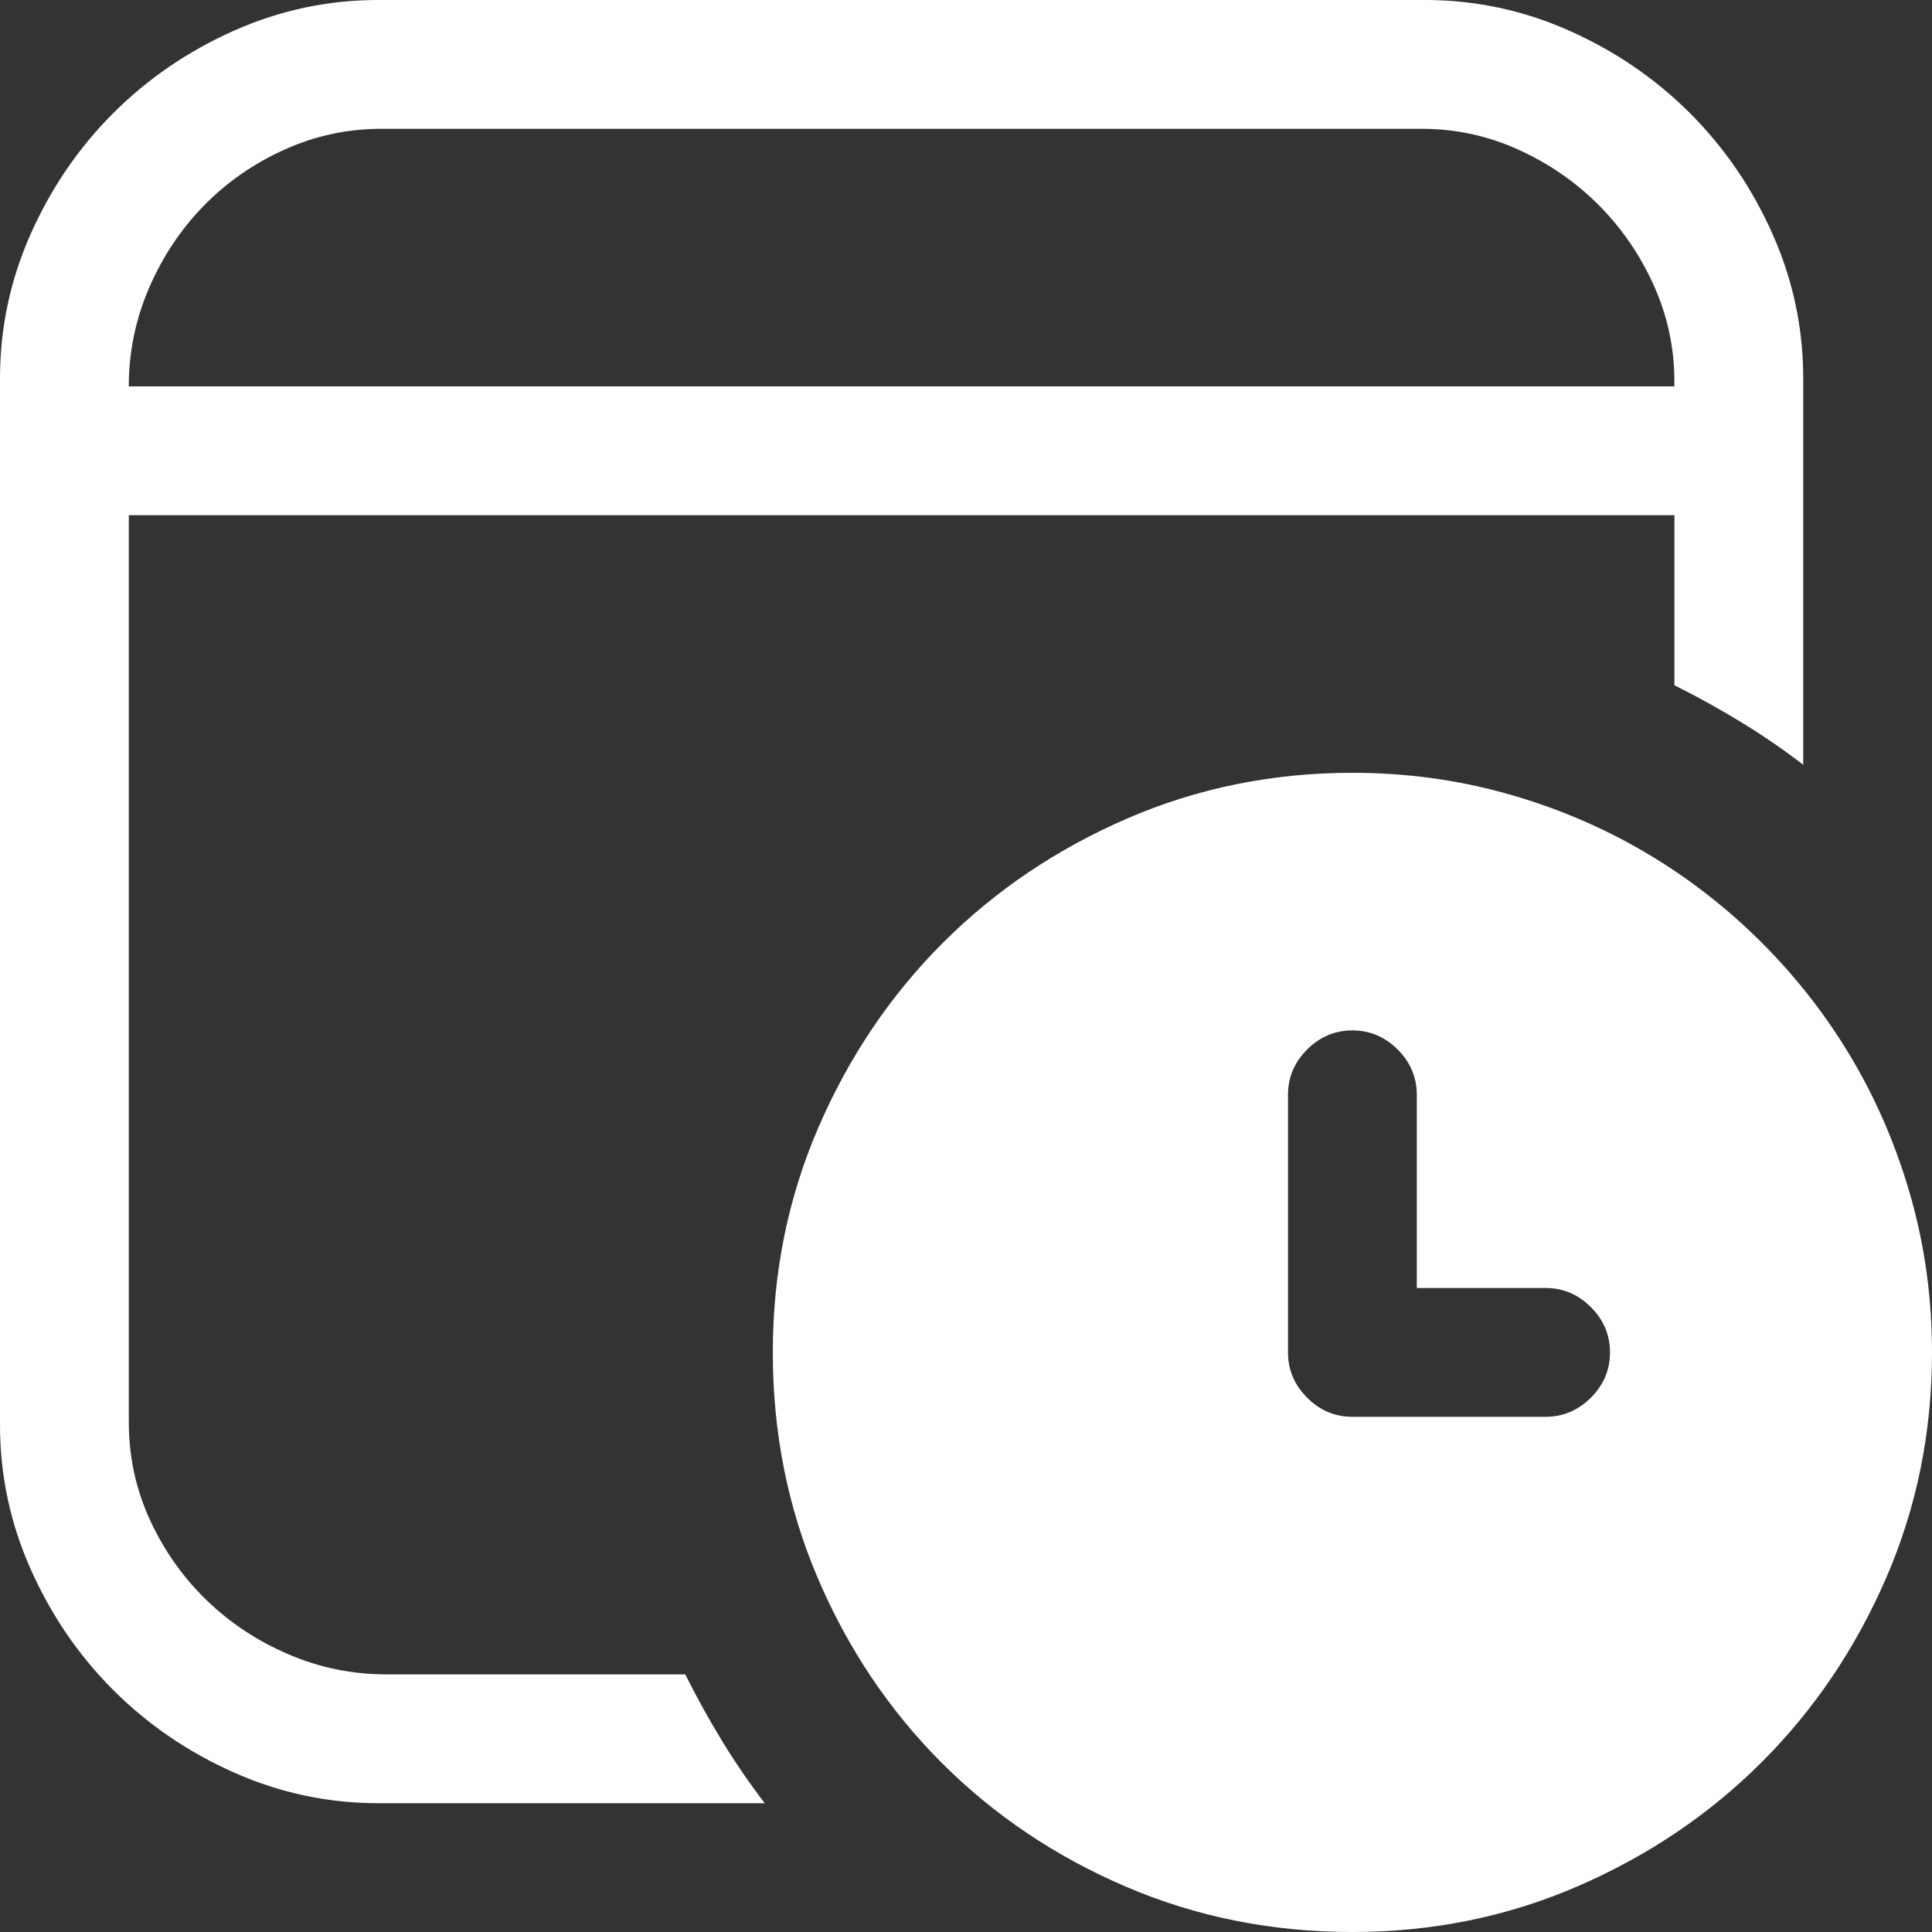 <?xml version="1.0" encoding="utf-8"?>
<svg id="" width="16" height="16" style="width:16px;height:16px;" version="1.1"
    xmlns="http://www.w3.org/2000/svg" viewBox="0 0 2048 2048" enable-background="new 0 0 2048 2048"
    xml:space="preserve"><rect x="0" y="0" width="2048" height="2048" fill="#333333" stroke="none"/><path fill="#ffffff" d="M726.4 1774.93 q18.13 36.27 38.93 70.4 q20.8 34.13 45.34 66.13 l-409.6 0 q-80 0 -153.07 -32.54 q-73.07 -32.53 -128 -87.47 q-54.93 -54.94 -87.47 -128 q-32.53 -73.07 -32.53 -153.07 l0 -1109.33 q0 -80 32.53 -153.07 q32.53 -73.07 87.47 -128 q54.93 -54.93 128 -87.47 q73.07 -32.53 153.07 -32.53 l1109.33 0 q80 0 153.07 32.53 q73.06 32.53 128 87.47 q54.93 54.93 87.47 128 q32.54 73.07 32.54 153.07 l0 409.6 q-32 -24.54 -66.13 -45.34 q-34.13 -20.8 -70.4 -38.93 l0 -180.27 l-1638.4 0 l0 961.07 q0 55.47 22.4 104 q22.4 48.53 59.74 84.8 q37.33 36.27 86.94 57.6 q49.6 21.33 104 21.33 l316.8 0 ZM404.27 136.53 q-54.4 0 -103.47 22.4 q-49.07 22.4 -85.34 59.74 q-36.26 37.33 -57.6 86.94 q-21.34 49.6 -21.34 104 l1638.4 0 l0 -5.33 q0 -53.34 -21.87 -101.87 q-21.87 -48.53 -58.66 -85.33 q-36.8 -36.8 -85.34 -58.67 q-48.54 -21.87 -101.87 -21.87 l-1102.93 0 ZM2048 1433.6 q0 126.93 -48.53 238.93 q-48.54 112 -131.74 195.2 q-83.2 83.2 -195.2 131.74 q-112 48.53 -238.93 48.53 q-128 0 -240 -48 q-112 -48 -195.2 -131.2 q-83.2 -83.2 -131.2 -195.2 q-48 -112 -48 -240 q0 -126.93 48.53 -238.93 q48.53 -112 131.74 -195.2 q83.2 -83.2 195.2 -131.74 q112 -48.53 238.93 -48.53 q84.27 0 162.67 21.87 q78.4 21.86 146.66 61.86 q68.27 40 124.8 96.53 q56.53 56.54 96.53 124.8 q40 68.27 61.87 146.66 q21.87 78.4 21.87 162.67 ZM1638.4 1501.87 q27.73 0 48 -20.27 q20.27 -20.27 20.27 -48 q0 -27.73 -20.27 -48 q-20.27 -20.27 -48 -20.27 l-136.53 0 l0 -204.8 q0 -27.73 -20.27 -48 q-20.27 -20.26 -48 -20.26 q-27.73 0 -48 20.26 q-20.27 20.27 -20.27 48 l0 273.07 q0 27.73 20.27 48 q20.27 20.27 48 20.27 l204.8 0 Z"/></svg>